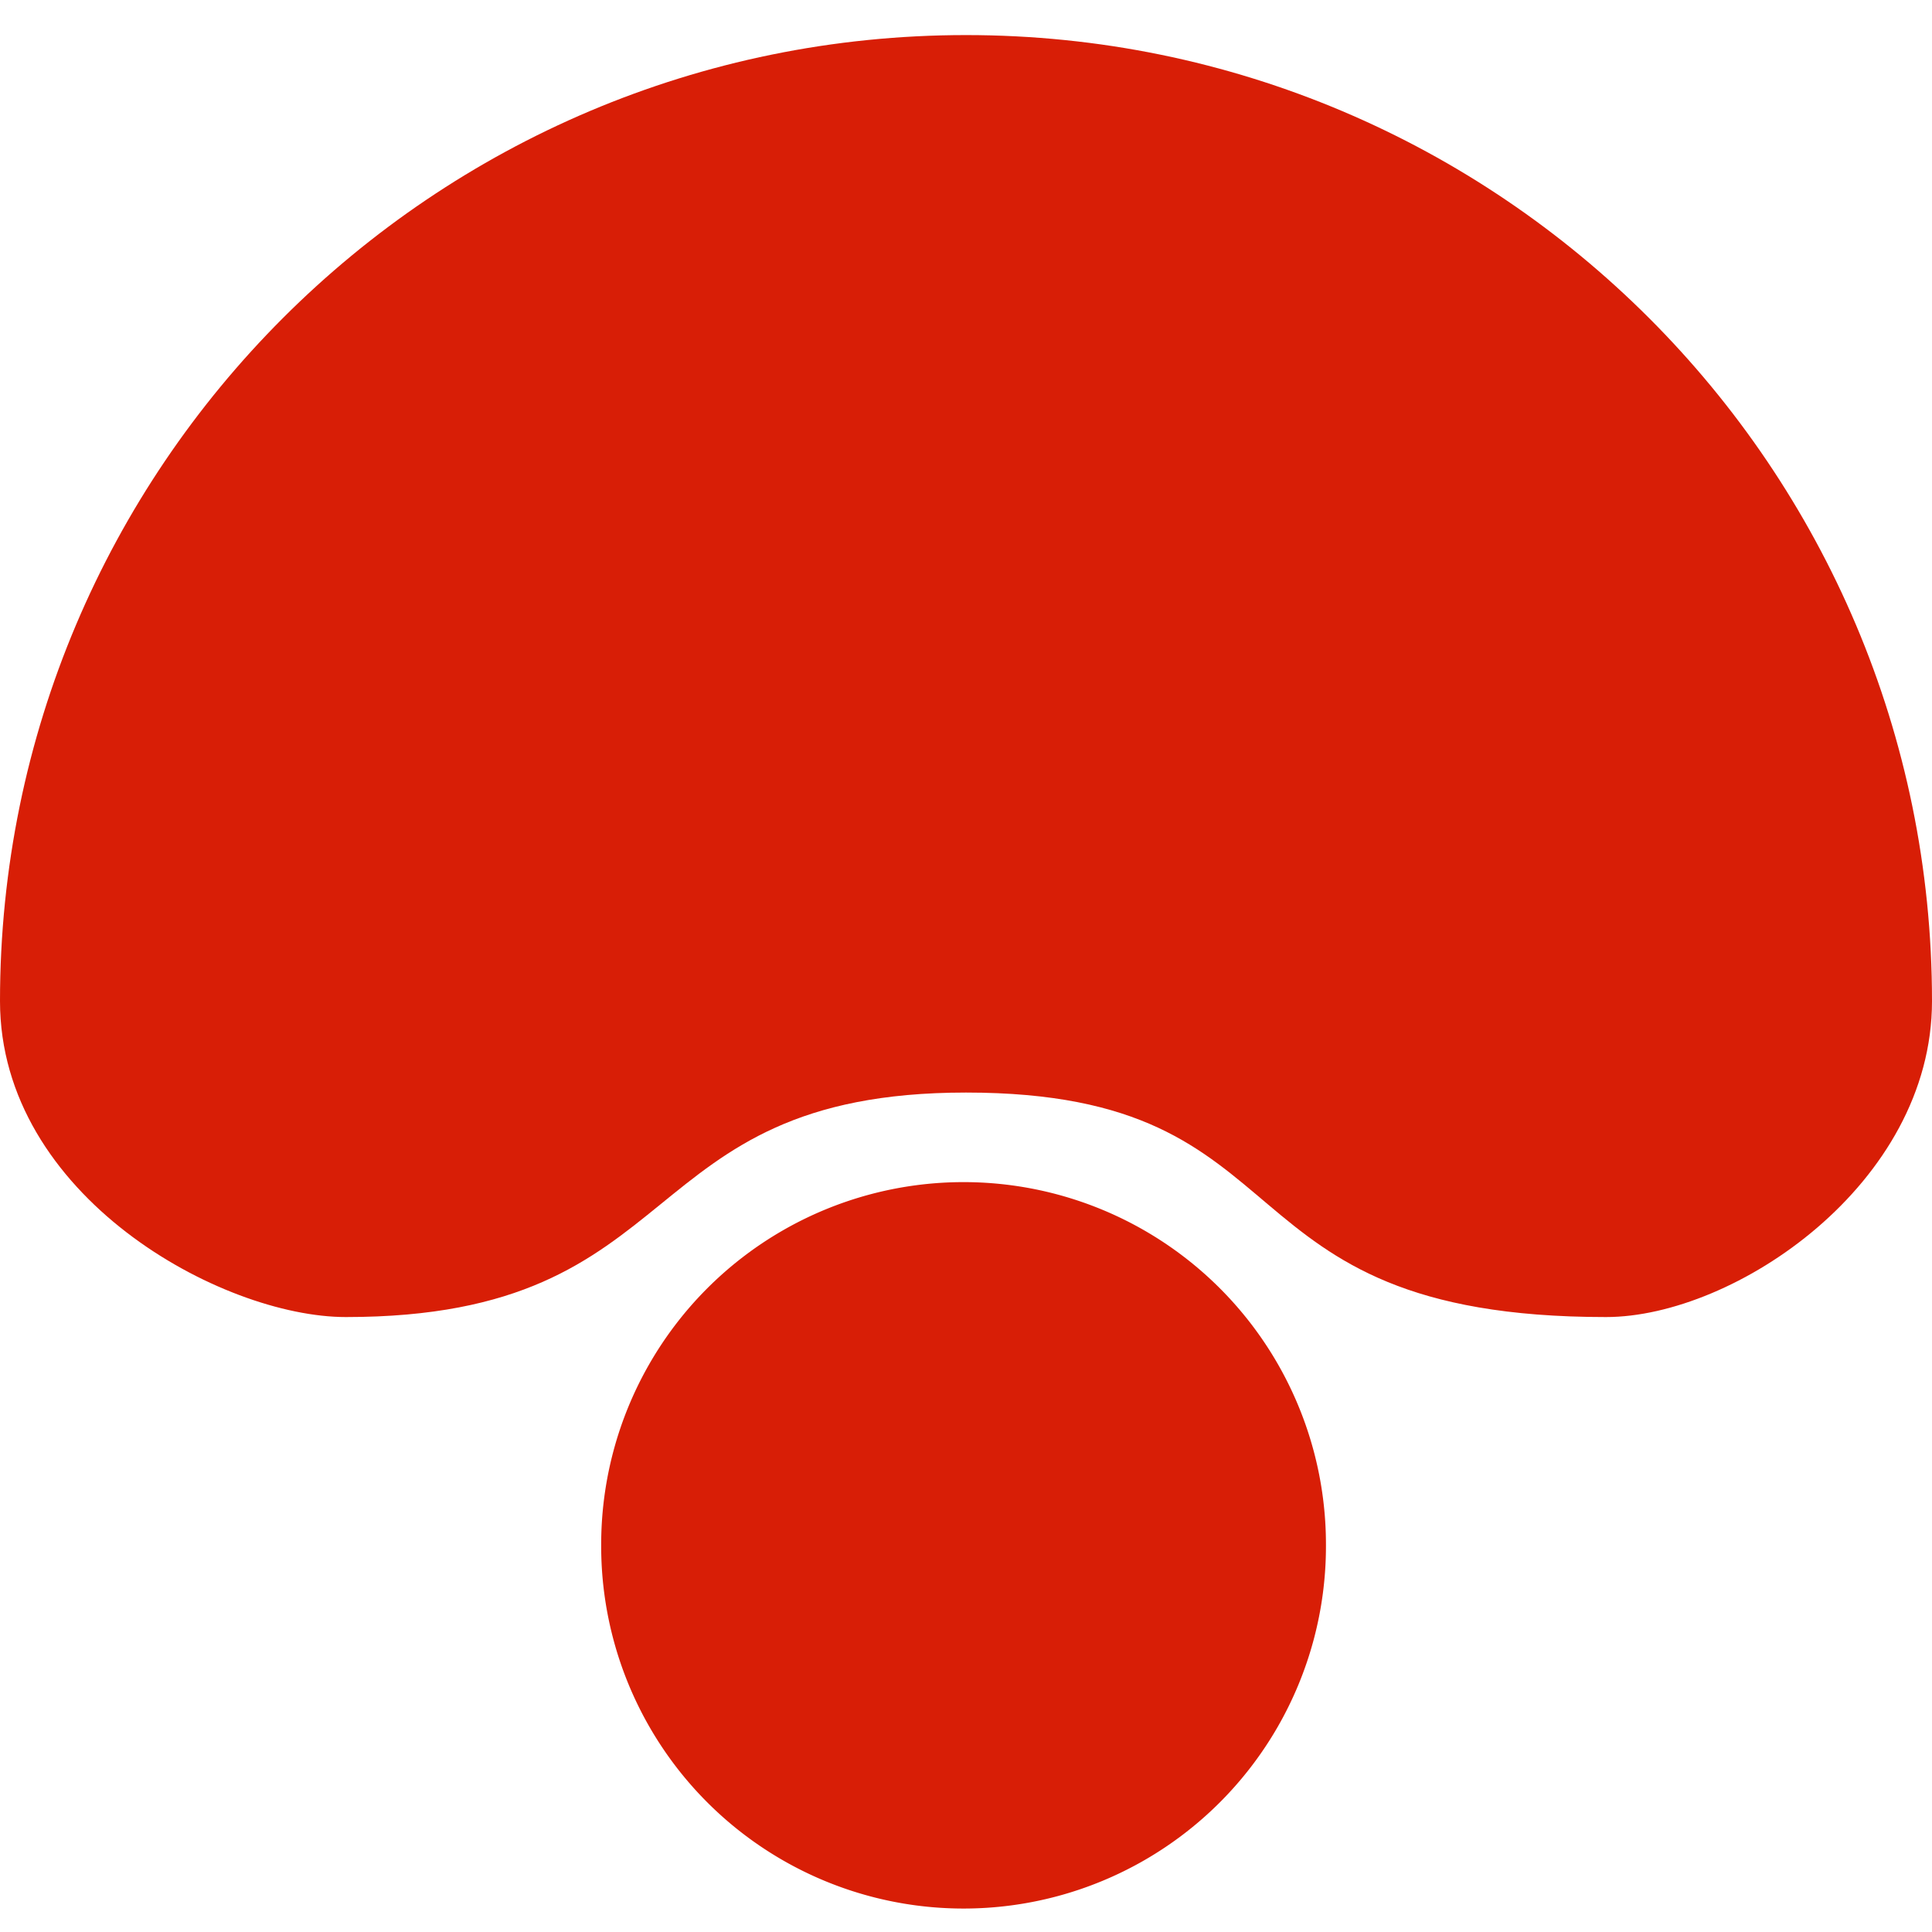 <?xml version="1.0" standalone="no"?><!DOCTYPE svg PUBLIC "-//W3C//DTD SVG 1.1//EN" "http://www.w3.org/Graphics/SVG/1.1/DTD/svg11.dtd"><svg t="1578496068101" class="icon" viewBox="0 0 1024 1024" version="1.1" xmlns="http://www.w3.org/2000/svg" p-id="23112" xmlns:xlink="http://www.w3.org/1999/xlink" width="200" height="200"><defs><style type="text/css"></style></defs><path d="M1024 530.592c0 96.965-104.688 167.473-172.764 167.473-210.664 0-153.457-118.99-339.236-118.99-179.486 0-143.589 118.99-328.653 118.99C117.274 698.065 0 633.85 0 530.592 0 247.848 229.256 18.592 512 18.592s512 229.256 512 512z" fill="#d81e06" p-id="23113"></path><path d="M510.713 819.057m-192.072 0a192.072 192.072 0 1 0 384.143 0 192.072 192.072 0 1 0-384.143 0Z" fill="#d81e06" p-id="23114"></path></svg>